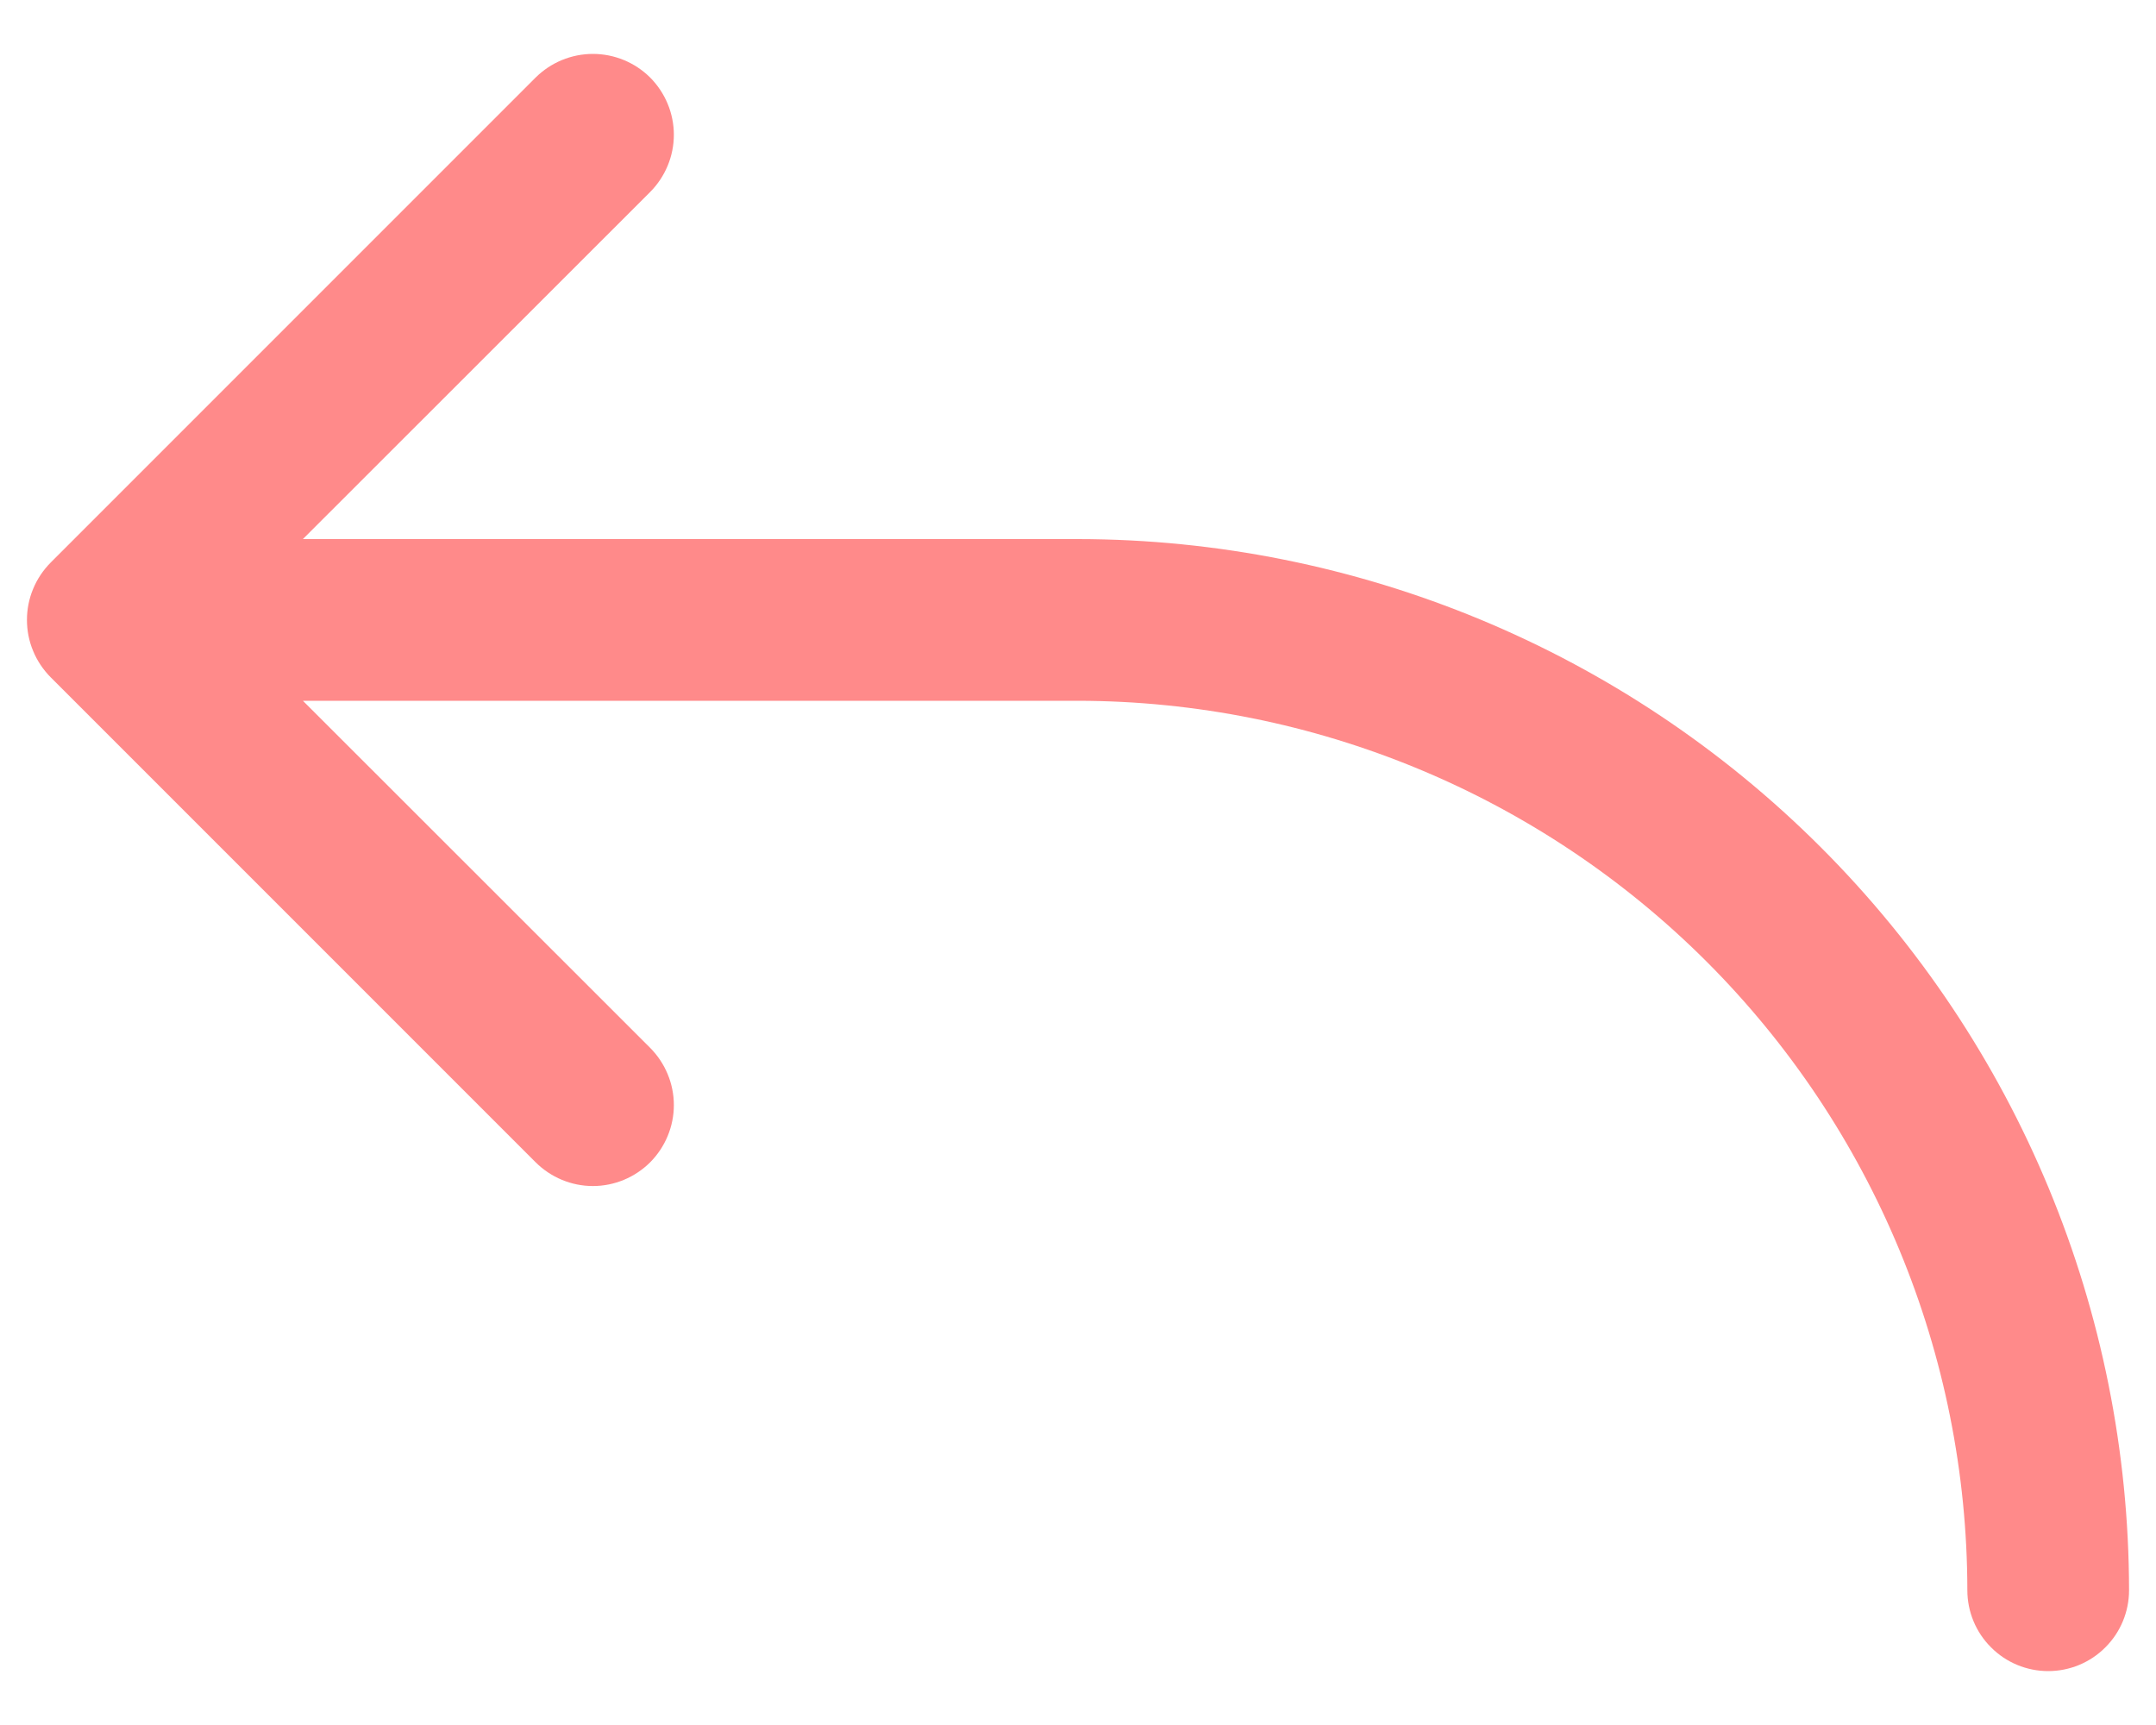<svg width="20" height="16" viewBox="0 0 20 16" fill="none" xmlns="http://www.w3.org/2000/svg">
<path d="M19.75 14.75C19.75 14.949 19.671 15.14 19.53 15.28C19.39 15.421 19.199 15.5 19 15.5C18.801 15.5 18.61 15.421 18.47 15.28C18.329 15.14 18.25 14.949 18.25 14.75C18.248 12.563 17.378 10.466 15.831 8.919C14.284 7.373 12.187 6.503 10 6.5H2.81L6.031 9.719C6.171 9.86 6.251 10.051 6.251 10.25C6.251 10.449 6.171 10.64 6.031 10.781C5.89 10.921 5.699 11.001 5.5 11.001C5.301 11.001 5.11 10.921 4.969 10.781L0.469 6.281C0.4 6.211 0.344 6.128 0.307 6.037C0.269 5.946 0.25 5.849 0.25 5.75C0.25 5.651 0.269 5.554 0.307 5.463C0.344 5.372 0.4 5.289 0.469 5.219L4.969 0.719C5.11 0.579 5.301 0.5 5.5 0.5C5.699 0.5 5.89 0.579 6.031 0.719C6.171 0.86 6.251 1.051 6.251 1.25C6.251 1.449 6.171 1.64 6.031 1.781L2.81 5H10C12.585 5.003 15.063 6.031 16.891 7.859C18.719 9.687 19.747 12.165 19.75 14.75Z" fill="#FF8A8A"/>
</svg>
